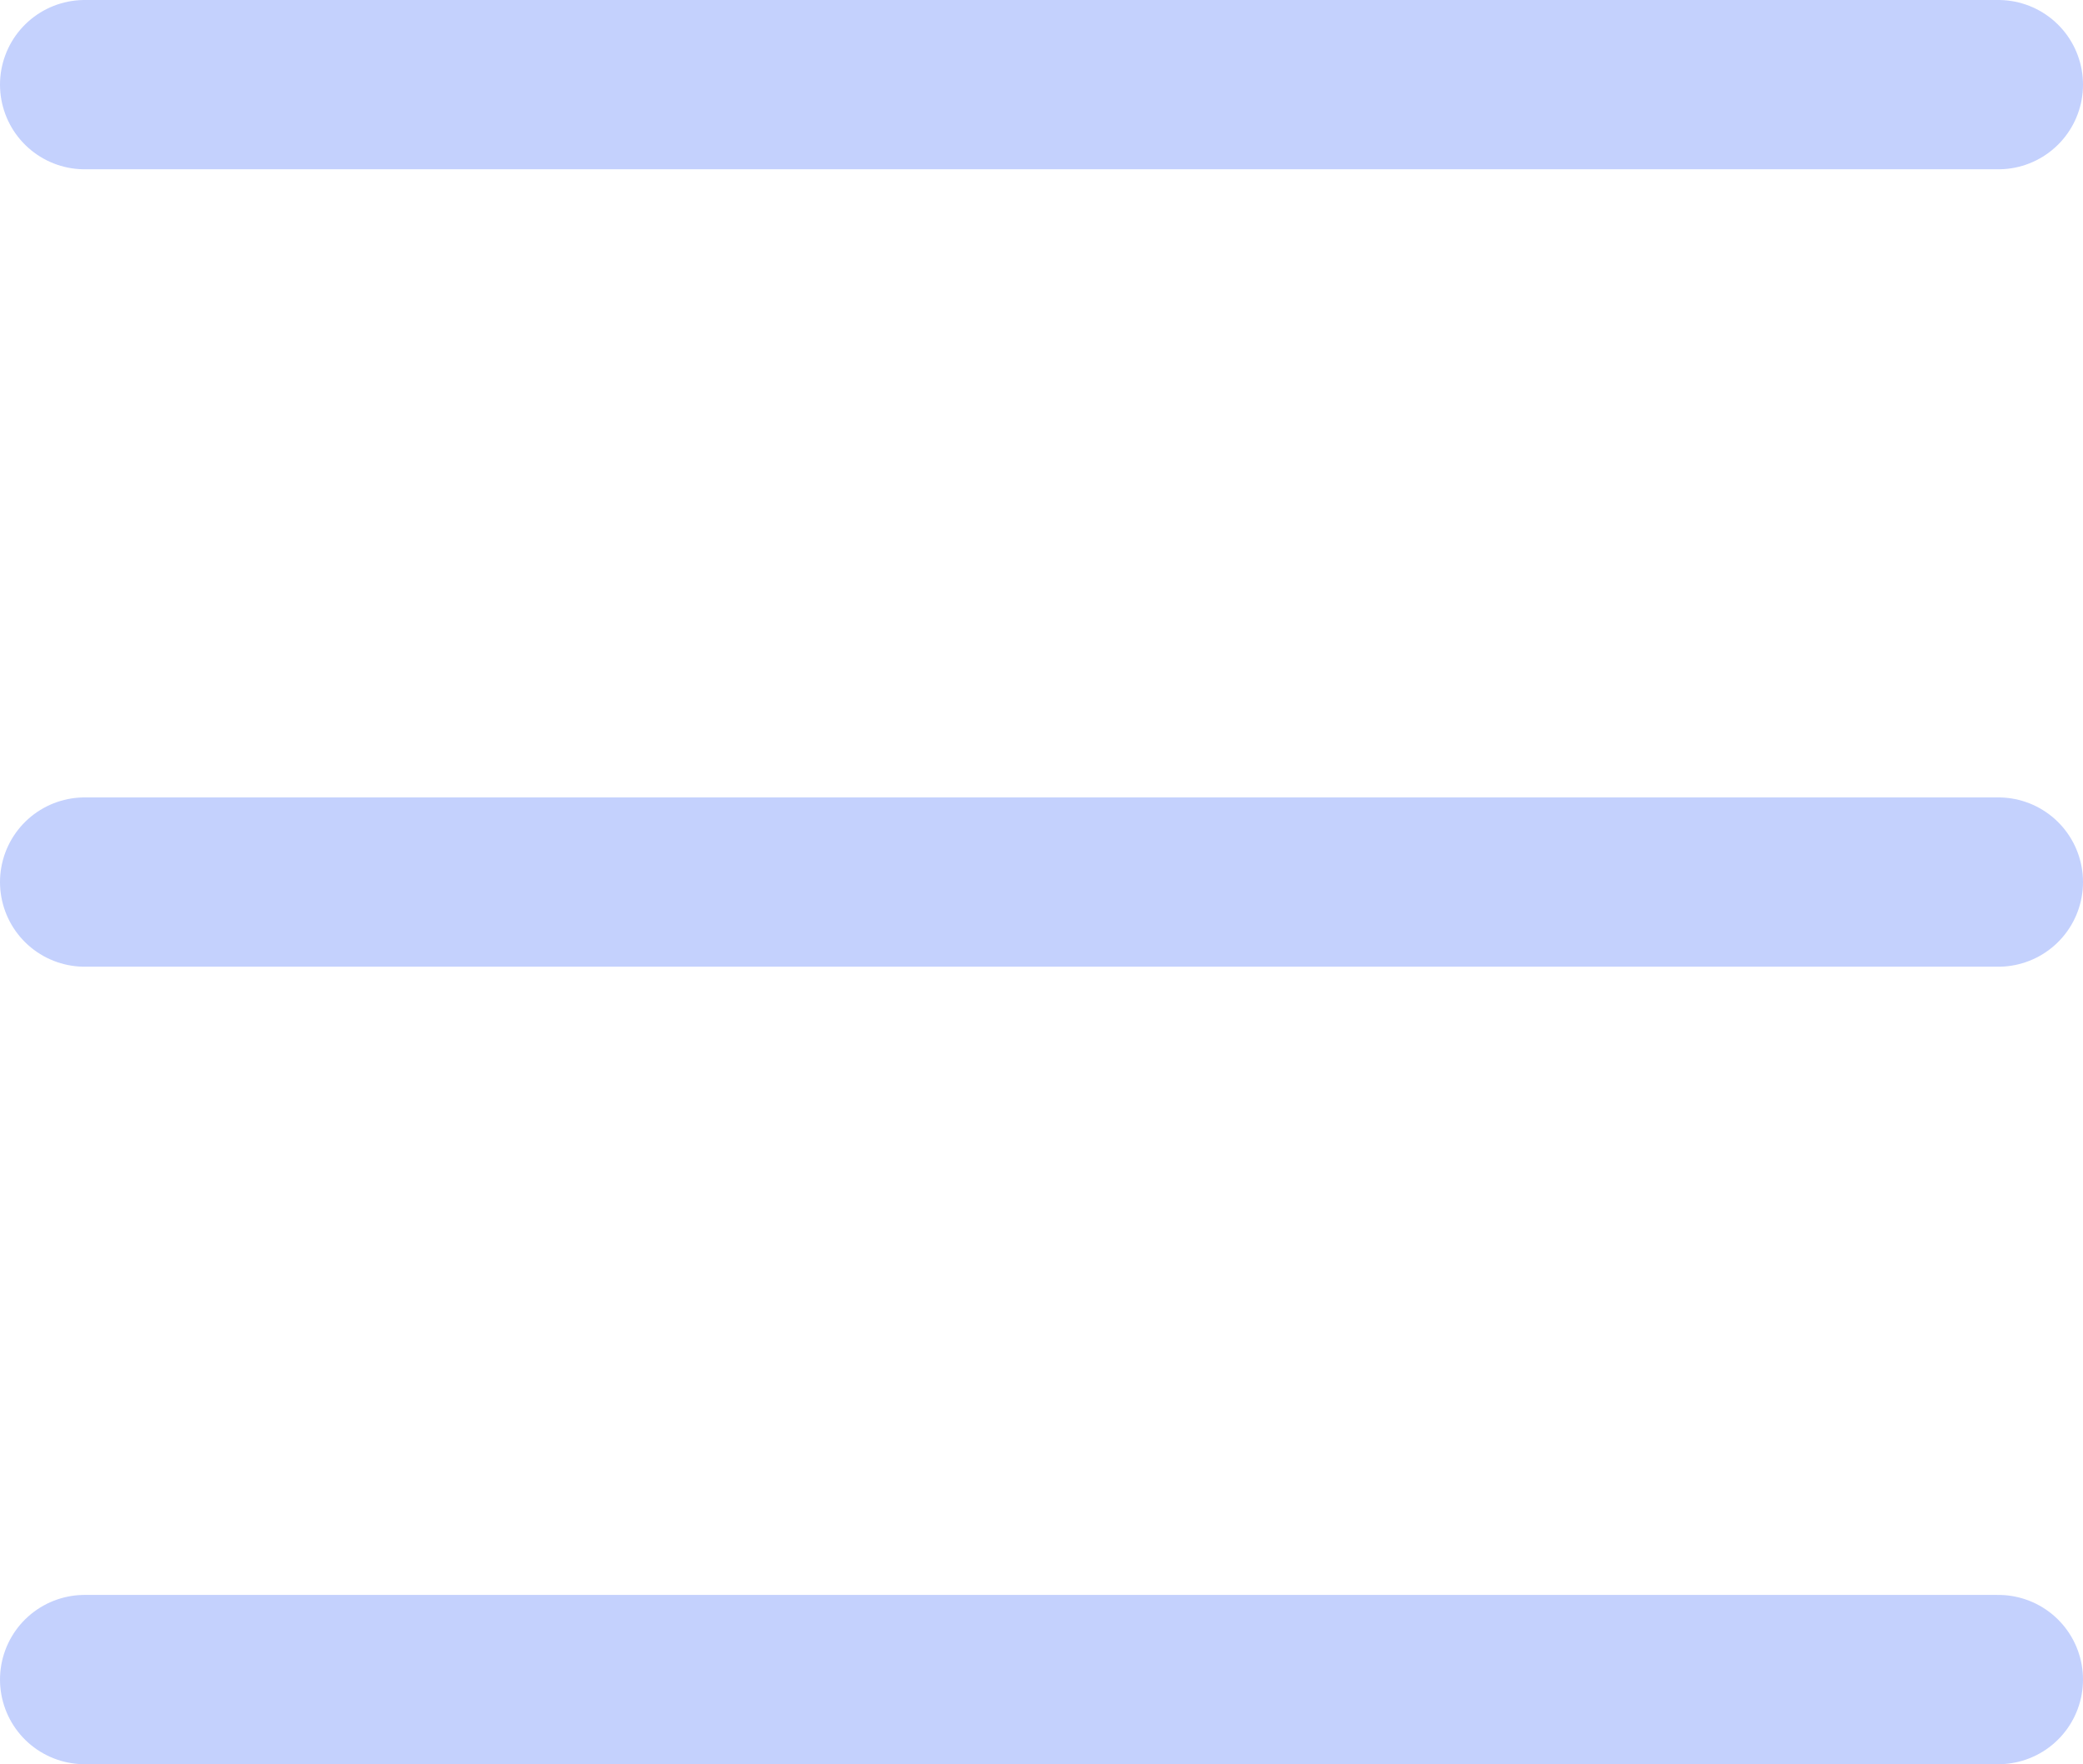 <svg xmlns="http://www.w3.org/2000/svg" width="24.611" height="20.843" viewBox="0 0 24.611 20.843">
  <g id="hamburger" transform="translate(1 1)" opacity="0.3">
    <line id="선_104" data-name="선 104" x2="22.611" fill="none" stroke="#3a64f9" stroke-linecap="round" stroke-width="2"/>
    <line id="선_105" data-name="선 105" x2="22.611" transform="translate(0 9.421)" fill="none" stroke="#3a64f9" stroke-linecap="round" stroke-width="2"/>
    <line id="선_106" data-name="선 106" x2="22.611" transform="translate(0 18.843)" fill="none" stroke="#3a64f9" stroke-linecap="round" stroke-width="2"/>
  </g>
</svg>

